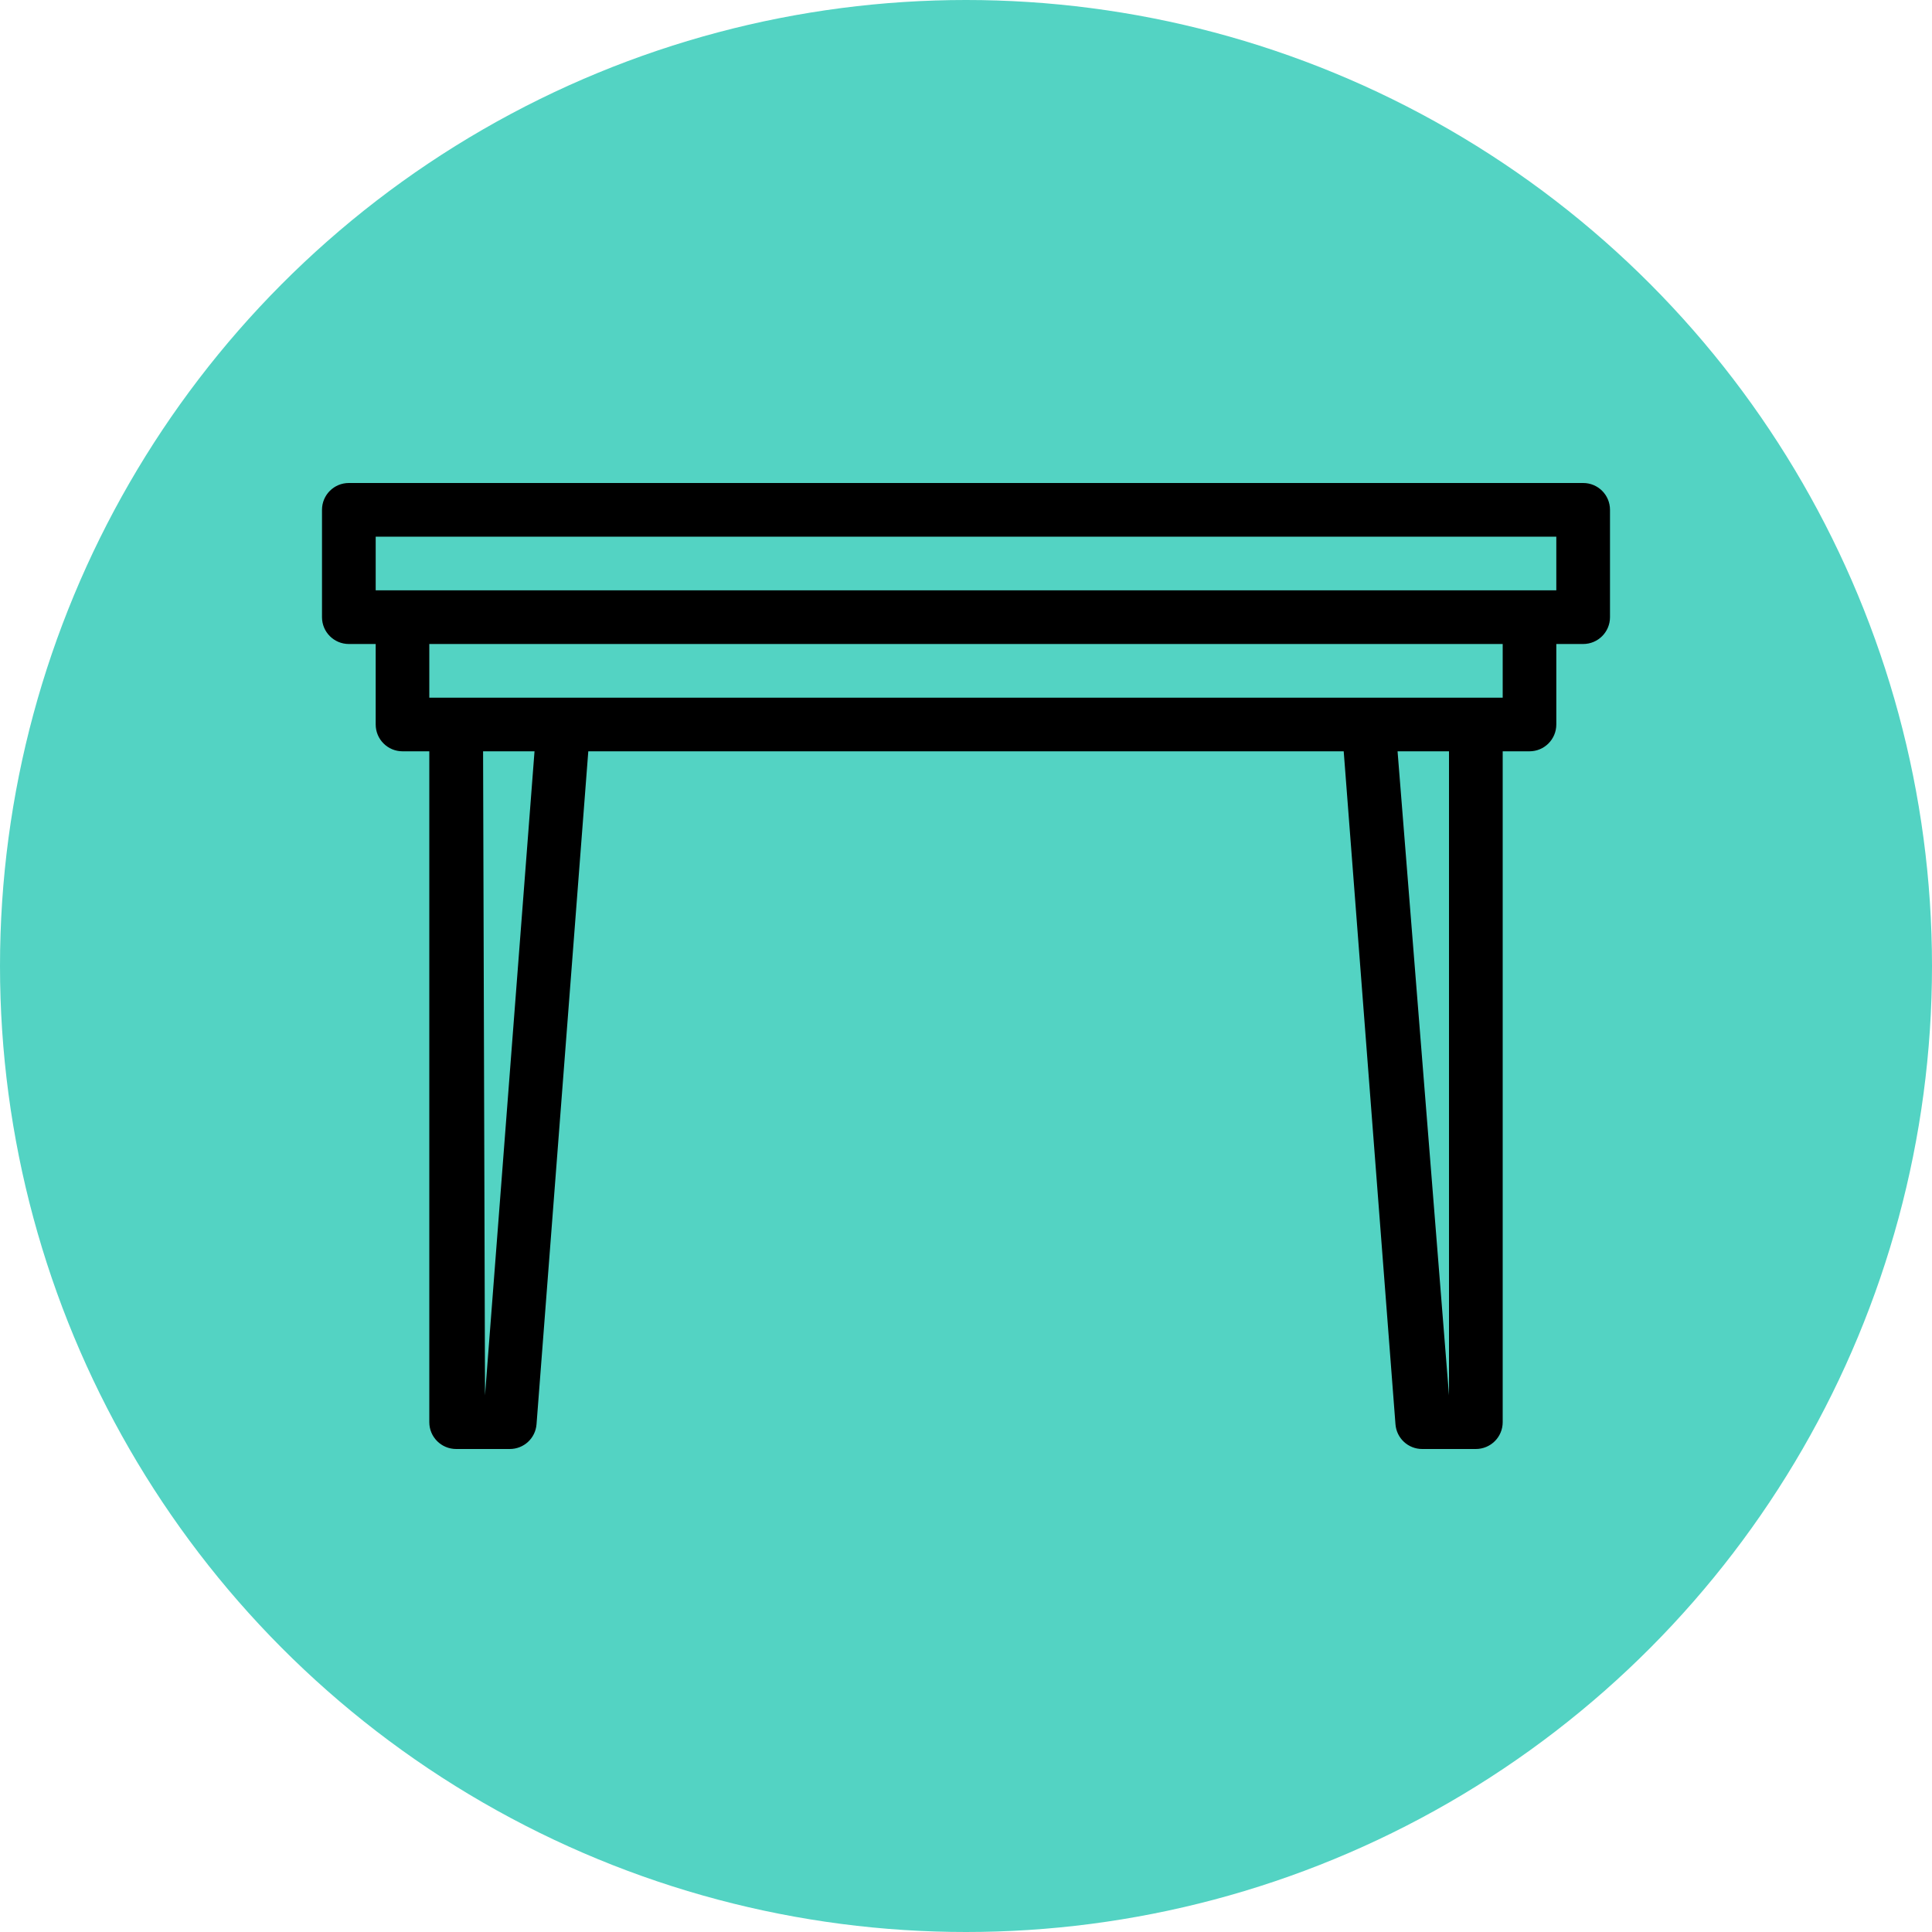 <svg width="24" height="24" viewBox="0 0 24 24" fill="none" xmlns="http://www.w3.org/2000/svg">
<circle cx="12" cy="12" r="12" fill="#53D3C3"/>
<g clip-path="url(#clip0)">
<path d="M19.667 6H4.333C4.149 6 4 6.149 4 6.333V7.667C4 7.851 4.149 8 4.333 8H4.667V9C4.667 9.184 4.816 9.333 5 9.333H5.333V17.667C5.333 17.851 5.482 18 5.667 18H6.333C6.508 18 6.652 17.866 6.665 17.692L7.308 9.333H16.692L17.335 17.692C17.348 17.866 17.492 18 17.667 18H18.333C18.518 18 18.667 17.851 18.667 17.667V9.333H19C19.184 9.333 19.333 9.184 19.333 9V8H19.667C19.851 8 20 7.851 20 7.667V6.333C20 6.149 19.851 6 19.667 6ZM6.025 17.333L6.001 9.333H6.64L6.025 17.333ZM18 17.333L17.361 9.333H18V17.333ZM18.667 8.667H5.333V8H18.667V8.667H18.667ZM19.333 7.333H4.667V6.667H19.333V7.333H19.333Z" fill="black"/>
</g>
<defs>
<clipPath id="clip0">
<rect width="16" height="16" fill="white" transform="translate(4 4)"/>
</clipPath>
</defs>
</svg>
